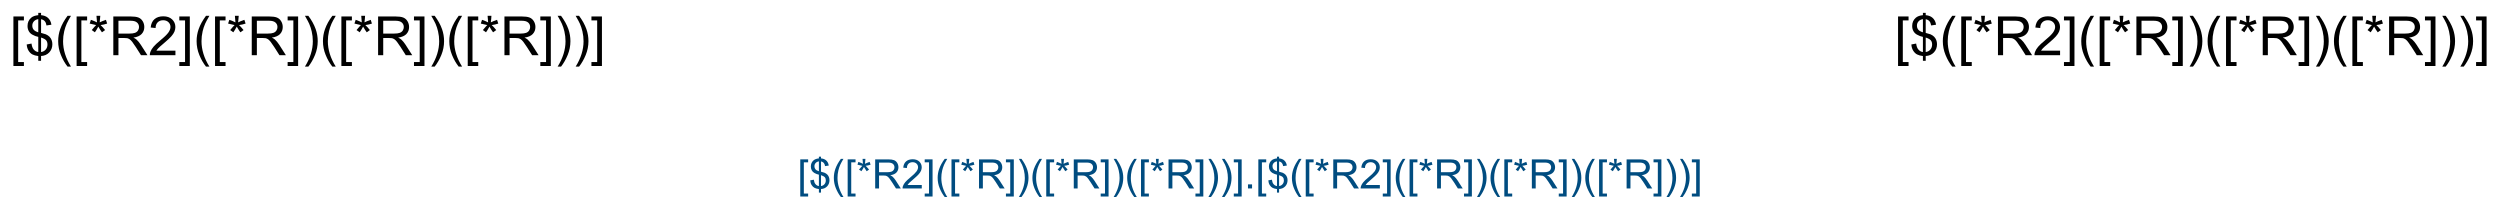 <?xml version="1.0" encoding="UTF-8"?>
<svg xmlns="http://www.w3.org/2000/svg" xmlns:xlink="http://www.w3.org/1999/xlink" width="1231" height="99" viewBox="0 0 1231 99">
<defs>
<g>
<g id="glyph-0-0">
<path d="M 3.332 0 L 3.332 -16.668 L 16.668 -16.668 L 16.668 0 Z M 3.75 -0.418 L 16.25 -0.418 L 16.25 -16.25 L 3.75 -16.25 Z M 3.75 -0.418 "/>
</g>
<g id="glyph-0-1">
<path d="M 1.809 5.301 L 1.809 -19.09 L 6.98 -19.09 L 6.98 -17.148 L 4.152 -17.148 L 4.152 3.359 L 6.98 3.359 L 6.98 5.301 Z M 1.809 5.301 "/>
</g>
<g id="glyph-0-2">
<path d="M 6.641 2.746 L 6.641 0.402 C 5.465 0.254 4.512 -0.004 3.781 -0.383 C 3.047 -0.758 2.414 -1.367 1.883 -2.211 C 1.344 -3.051 1.035 -4.082 0.949 -5.301 L 3.309 -5.742 C 3.488 -4.484 3.809 -3.559 4.27 -2.969 C 4.93 -2.133 5.719 -1.668 6.641 -1.574 L 6.641 -9.035 C 5.672 -9.215 4.688 -9.586 3.684 -10.156 C 2.938 -10.57 2.363 -11.148 1.961 -11.887 C 1.555 -12.625 1.352 -13.465 1.355 -14.402 C 1.352 -16.066 1.941 -17.414 3.125 -18.449 C 3.91 -19.141 5.082 -19.566 6.641 -19.727 L 6.641 -20.848 L 8.02 -20.848 L 8.02 -19.727 C 9.383 -19.594 10.465 -19.195 11.262 -18.527 C 12.285 -17.676 12.902 -16.508 13.113 -15.027 L 10.691 -14.66 C 10.547 -15.582 10.258 -16.285 9.824 -16.777 C 9.383 -17.262 8.781 -17.586 8.02 -17.746 L 8.02 -10.988 C 9.199 -10.691 9.98 -10.465 10.363 -10.301 C 11.09 -9.977 11.684 -9.582 12.148 -9.125 C 12.605 -8.664 12.961 -8.117 13.211 -7.484 C 13.457 -6.848 13.582 -6.164 13.582 -5.43 C 13.582 -3.805 13.062 -2.449 12.031 -1.367 C 10.992 -0.281 9.656 0.297 8.02 0.379 L 8.02 2.746 Z M 6.641 -17.773 C 5.727 -17.633 5.008 -17.27 4.484 -16.68 C 3.957 -16.086 3.695 -15.387 3.699 -14.582 C 3.695 -13.781 3.918 -13.113 4.367 -12.578 C 4.812 -12.035 5.57 -11.605 6.641 -11.289 Z M 8.02 -1.574 C 8.93 -1.688 9.684 -2.082 10.277 -2.762 C 10.871 -3.434 11.168 -4.273 11.172 -5.273 C 11.168 -6.125 10.957 -6.809 10.539 -7.324 C 10.117 -7.84 9.277 -8.301 8.02 -8.711 Z M 8.02 -1.574 "/>
</g>
<g id="glyph-0-3">
<path d="M 6.238 5.613 C 4.941 3.98 3.848 2.07 2.953 -0.117 C 2.059 -2.305 1.609 -4.57 1.613 -6.914 C 1.609 -8.977 1.945 -10.953 2.617 -12.852 C 3.395 -15.043 4.602 -17.23 6.238 -19.414 L 7.918 -19.414 C 6.863 -17.605 6.168 -16.316 5.832 -15.547 C 5.301 -14.344 4.887 -13.094 4.582 -11.797 C 4.207 -10.172 4.02 -8.543 4.023 -6.902 C 4.02 -2.723 5.316 1.449 7.918 5.613 Z M 6.238 5.613 "/>
</g>
<g id="glyph-0-4">
<path d="M 0.832 -15.586 L 1.434 -17.434 C 2.812 -16.945 3.816 -16.527 4.441 -16.172 C 4.273 -17.742 4.184 -18.82 4.18 -19.414 L 6.066 -19.414 C 6.035 -18.551 5.938 -17.477 5.77 -16.184 C 6.66 -16.637 7.684 -17.051 8.84 -17.434 L 9.441 -15.586 C 8.332 -15.219 7.254 -14.973 6.199 -14.855 C 6.727 -14.395 7.473 -13.574 8.438 -12.395 L 6.875 -11.289 C 6.367 -11.973 5.773 -12.906 5.09 -14.09 C 4.445 -12.863 3.883 -11.93 3.398 -11.289 L 1.863 -12.395 C 2.867 -13.633 3.586 -14.453 4.023 -14.855 C 2.902 -15.07 1.84 -15.316 0.832 -15.586 Z M 0.832 -15.586 "/>
</g>
<g id="glyph-0-5">
<path d="M 2.098 0 L 2.098 -19.09 L 10.559 -19.09 C 12.262 -19.09 13.555 -18.918 14.441 -18.574 C 15.324 -18.23 16.031 -17.625 16.562 -16.758 C 17.09 -15.891 17.355 -14.93 17.355 -13.879 C 17.355 -12.523 16.914 -11.383 16.039 -10.453 C 15.16 -9.523 13.809 -8.934 11.98 -8.684 C 12.645 -8.363 13.152 -8.047 13.504 -7.734 C 14.238 -7.055 14.938 -6.207 15.598 -5.195 L 18.918 0 L 15.742 0 L 13.215 -3.973 C 12.473 -5.117 11.867 -5.992 11.391 -6.602 C 10.914 -7.207 10.484 -7.633 10.109 -7.875 C 9.727 -8.117 9.344 -8.285 8.957 -8.387 C 8.668 -8.441 8.199 -8.473 7.551 -8.477 L 4.621 -8.477 L 4.621 0 Z M 4.621 -10.664 L 10.051 -10.664 C 11.203 -10.664 12.109 -10.781 12.762 -11.02 C 13.41 -11.258 13.902 -11.641 14.246 -12.168 C 14.582 -12.691 14.754 -13.262 14.754 -13.879 C 14.754 -14.781 14.426 -15.523 13.77 -16.105 C 13.113 -16.688 12.078 -16.98 10.664 -16.98 L 4.621 -16.98 Z M 4.621 -10.664 "/>
</g>
<g id="glyph-0-6">
<path d="M 13.426 -2.254 L 13.426 0 L 0.809 0 C 0.789 -0.562 0.879 -1.105 1.082 -1.629 C 1.398 -2.488 1.91 -3.332 2.621 -4.168 C 3.324 -4.996 4.348 -5.961 5.691 -7.059 C 7.762 -8.758 9.164 -10.105 9.895 -11.098 C 10.621 -12.09 10.984 -13.027 10.988 -13.918 C 10.984 -14.844 10.652 -15.629 9.992 -16.27 C 9.324 -16.906 8.461 -17.227 7.395 -17.227 C 6.266 -17.227 5.363 -16.887 4.688 -16.211 C 4.008 -15.531 3.664 -14.594 3.66 -13.398 L 1.25 -13.645 C 1.41 -15.438 2.031 -16.809 3.109 -17.754 C 4.184 -18.695 5.629 -19.164 7.449 -19.168 C 9.277 -19.164 10.727 -18.656 11.797 -17.645 C 12.859 -16.625 13.395 -15.367 13.398 -13.867 C 13.395 -13.102 13.238 -12.352 12.93 -11.613 C 12.613 -10.875 12.094 -10.098 11.371 -9.281 C 10.645 -8.465 9.441 -7.344 7.762 -5.926 C 6.352 -4.738 5.449 -3.938 5.051 -3.52 C 4.652 -3.098 4.32 -2.676 4.062 -2.254 Z M 13.426 -2.254 "/>
</g>
<g id="glyph-0-7">
<path d="M 5.676 5.301 L 0.508 5.301 L 0.508 3.359 L 3.332 3.359 L 3.332 -17.148 L 0.508 -17.148 L 0.508 -19.09 L 5.676 -19.09 Z M 5.676 5.301 "/>
</g>
<g id="glyph-0-8">
<path d="M 3.293 5.613 L 1.613 5.613 C 4.207 1.449 5.508 -2.723 5.508 -6.902 C 5.508 -8.531 5.32 -10.148 4.949 -11.758 C 4.648 -13.059 4.234 -14.309 3.711 -15.508 C 3.367 -16.285 2.668 -17.586 1.613 -19.414 L 3.293 -19.414 C 4.926 -17.23 6.133 -15.043 6.914 -12.852 C 7.582 -10.953 7.914 -8.977 7.918 -6.914 C 7.914 -4.57 7.465 -2.305 6.57 -0.117 C 5.668 2.07 4.578 3.98 3.293 5.613 Z M 3.293 5.613 "/>
</g>
<g id="glyph-1-0">
<path d="M 2.5 0 L 2.5 -12.5 L 12.5 -12.5 L 12.5 0 Z M 2.812 -0.312 L 12.188 -0.312 L 12.188 -12.188 L 2.812 -12.188 Z M 2.812 -0.312 "/>
</g>
<g id="glyph-1-1">
<path d="M 1.359 3.977 L 1.359 -14.316 L 5.234 -14.316 L 5.234 -12.859 L 3.117 -12.859 L 3.117 2.52 L 5.234 2.52 L 5.234 3.977 Z M 1.359 3.977 "/>
</g>
<g id="glyph-1-2">
<path d="M 4.98 2.062 L 4.98 0.305 C 4.102 0.191 3.387 -0.004 2.836 -0.285 C 2.285 -0.566 1.809 -1.023 1.41 -1.66 C 1.008 -2.289 0.773 -3.062 0.711 -3.977 L 2.48 -4.305 C 2.613 -3.359 2.855 -2.668 3.203 -2.227 C 3.695 -1.602 4.289 -1.25 4.98 -1.18 L 4.98 -6.777 C 4.258 -6.914 3.52 -7.195 2.766 -7.617 C 2.203 -7.93 1.77 -8.359 1.469 -8.914 C 1.164 -9.465 1.012 -10.094 1.016 -10.801 C 1.012 -12.047 1.457 -13.059 2.344 -13.836 C 2.938 -14.352 3.816 -14.672 4.98 -14.797 L 4.98 -15.633 L 6.016 -15.633 L 6.016 -14.797 C 7.035 -14.695 7.844 -14.398 8.445 -13.898 C 9.211 -13.258 9.676 -12.379 9.836 -11.27 L 8.016 -10.996 C 7.91 -11.684 7.691 -12.211 7.367 -12.582 C 7.035 -12.945 6.586 -13.191 6.016 -13.312 L 6.016 -8.242 C 6.898 -8.02 7.484 -7.848 7.773 -7.727 C 8.316 -7.48 8.762 -7.188 9.109 -6.844 C 9.453 -6.5 9.719 -6.09 9.906 -5.613 C 10.09 -5.137 10.184 -4.621 10.188 -4.07 C 10.184 -2.852 9.797 -1.836 9.023 -1.023 C 8.246 -0.211 7.242 0.223 6.016 0.281 L 6.016 2.062 Z M 4.98 -13.328 C 4.293 -13.223 3.754 -12.949 3.363 -12.508 C 2.969 -12.062 2.77 -11.539 2.773 -10.938 C 2.77 -10.336 2.938 -9.836 3.277 -9.434 C 3.609 -9.027 4.18 -8.703 4.98 -8.469 Z M 6.016 -1.18 C 6.695 -1.262 7.258 -1.559 7.707 -2.07 C 8.152 -2.574 8.379 -3.203 8.379 -3.953 C 8.379 -4.59 8.219 -5.102 7.902 -5.492 C 7.586 -5.875 6.957 -6.223 6.016 -6.531 Z M 6.016 -1.18 "/>
</g>
<g id="glyph-1-3">
<path d="M 4.68 4.211 C 3.707 2.984 2.887 1.555 2.215 -0.086 C 1.543 -1.723 1.207 -3.422 1.211 -5.188 C 1.207 -6.73 1.457 -8.215 1.961 -9.641 C 2.547 -11.281 3.453 -12.922 4.68 -14.562 L 5.938 -14.562 C 5.148 -13.203 4.629 -12.238 4.375 -11.66 C 3.977 -10.762 3.664 -9.824 3.438 -8.848 C 3.152 -7.629 3.012 -6.402 3.016 -5.176 C 3.012 -2.039 3.984 1.086 5.938 4.211 Z M 4.68 4.211 "/>
</g>
<g id="glyph-1-4">
<path d="M 0.625 -11.688 L 1.074 -13.078 C 2.105 -12.711 2.859 -12.395 3.328 -12.129 C 3.203 -13.309 3.137 -14.117 3.133 -14.562 L 4.551 -14.562 C 4.531 -13.914 4.457 -13.109 4.328 -12.141 C 4.996 -12.477 5.766 -12.789 6.633 -13.078 L 7.078 -11.688 C 6.25 -11.414 5.438 -11.23 4.648 -11.141 C 5.039 -10.793 5.602 -10.18 6.328 -9.297 L 5.156 -8.469 C 4.777 -8.977 4.332 -9.676 3.82 -10.566 C 3.336 -9.645 2.91 -8.945 2.547 -8.469 L 1.398 -9.297 C 2.152 -10.227 2.691 -10.84 3.016 -11.141 C 2.176 -11.301 1.379 -11.484 0.625 -11.688 Z M 0.625 -11.688 "/>
</g>
<g id="glyph-1-5">
<path d="M 1.57 0 L 1.57 -14.316 L 7.922 -14.316 C 9.195 -14.312 10.164 -14.184 10.832 -13.93 C 11.492 -13.672 12.023 -13.219 12.422 -12.57 C 12.816 -11.914 13.012 -11.195 13.016 -10.41 C 13.012 -9.391 12.684 -8.535 12.031 -7.84 C 11.371 -7.145 10.355 -6.703 8.984 -6.516 C 9.48 -6.273 9.863 -6.035 10.125 -5.801 C 10.68 -5.293 11.203 -4.656 11.699 -3.898 L 14.188 0 L 11.805 0 L 9.914 -2.977 C 9.359 -3.836 8.902 -4.492 8.543 -4.949 C 8.184 -5.402 7.863 -5.723 7.582 -5.906 C 7.297 -6.086 7.008 -6.211 6.719 -6.289 C 6.504 -6.332 6.152 -6.355 5.664 -6.359 L 3.469 -6.359 L 3.469 0 Z M 3.469 -8 L 7.539 -8 C 8.402 -7.996 9.078 -8.086 9.57 -8.266 C 10.055 -8.441 10.426 -8.727 10.684 -9.125 C 10.934 -9.516 11.062 -9.945 11.062 -10.41 C 11.062 -11.086 10.816 -11.641 10.324 -12.078 C 9.832 -12.512 9.055 -12.73 8 -12.734 L 3.469 -12.734 Z M 3.469 -8 "/>
</g>
<g id="glyph-1-6">
<path d="M 10.07 -1.688 L 10.07 0 L 0.605 0 C 0.59 -0.422 0.66 -0.828 0.812 -1.219 C 1.051 -1.863 1.438 -2.496 1.969 -3.125 C 2.5 -3.746 3.266 -4.469 4.266 -5.293 C 5.82 -6.566 6.871 -7.578 7.422 -8.324 C 7.965 -9.07 8.238 -9.773 8.242 -10.438 C 8.238 -11.133 7.988 -11.723 7.496 -12.203 C 6.996 -12.68 6.348 -12.918 5.547 -12.922 C 4.699 -12.918 4.023 -12.664 3.516 -12.16 C 3.008 -11.648 2.75 -10.945 2.742 -10.047 L 0.938 -10.234 C 1.062 -11.582 1.527 -12.609 2.336 -13.316 C 3.141 -14.02 4.223 -14.371 5.586 -14.375 C 6.957 -14.371 8.047 -13.992 8.848 -13.23 C 9.645 -12.469 10.043 -11.523 10.047 -10.398 C 10.043 -9.824 9.926 -9.262 9.695 -8.711 C 9.457 -8.156 9.066 -7.574 8.527 -6.965 C 7.98 -6.352 7.078 -5.512 5.82 -4.445 C 4.762 -3.559 4.086 -2.957 3.789 -2.641 C 3.488 -2.324 3.242 -2.008 3.047 -1.688 Z M 10.07 -1.688 "/>
</g>
<g id="glyph-1-7">
<path d="M 4.258 3.977 L 0.383 3.977 L 0.383 2.52 L 2.5 2.52 L 2.5 -12.859 L 0.383 -12.859 L 0.383 -14.316 L 4.258 -14.316 Z M 4.258 3.977 "/>
</g>
<g id="glyph-1-8">
<path d="M 2.469 4.211 L 1.211 4.211 C 3.156 1.086 4.129 -2.039 4.133 -5.176 C 4.129 -6.395 3.988 -7.609 3.711 -8.82 C 3.484 -9.789 3.176 -10.727 2.781 -11.633 C 2.527 -12.211 2.004 -13.188 1.211 -14.562 L 2.469 -14.562 C 3.688 -12.922 4.594 -11.281 5.188 -9.641 C 5.684 -8.215 5.934 -6.73 5.938 -5.188 C 5.934 -3.422 5.598 -1.723 4.926 -0.086 C 4.25 1.555 3.43 2.984 2.469 4.211 Z M 2.469 4.211 "/>
</g>
<g id="glyph-1-9">
<path d="M 1.816 0 L 1.816 -2 L 3.82 -2 L 3.82 0 Z M 1.816 0 "/>
</g>
</g>
</defs>
<rect x="-123.1" y="-9.9" width="1477.2" height="118.8" fill="rgb(100%, 100%, 100%)" fill-opacity="1"/>
<g fill="rgb(0%, 0%, 0%)" fill-opacity="1">
<use xlink:href="#glyph-0-1" x="4.793" y="27.195"/>
<use xlink:href="#glyph-0-2" x="12.202" y="27.195"/>
<use xlink:href="#glyph-0-3" x="27.033" y="27.195"/>
<use xlink:href="#glyph-0-1" x="35.913" y="27.195"/>
<use xlink:href="#glyph-0-4" x="43.322" y="27.195"/>
<use xlink:href="#glyph-0-5" x="53.699" y="27.195"/>
<use xlink:href="#glyph-0-6" x="72.957" y="27.195"/>
<use xlink:href="#glyph-0-7" x="87.788" y="27.195"/>
<use xlink:href="#glyph-0-3" x="95.197" y="27.195"/>
<use xlink:href="#glyph-0-1" x="104.077" y="27.195"/>
<use xlink:href="#glyph-0-4" x="111.486" y="27.195"/>
<use xlink:href="#glyph-0-5" x="121.863" y="27.195"/>
<use xlink:href="#glyph-0-7" x="141.121" y="27.195"/>
<use xlink:href="#glyph-0-8" x="148.53" y="27.195"/>
<use xlink:href="#glyph-0-3" x="157.41" y="27.195"/>
<use xlink:href="#glyph-0-1" x="166.29" y="27.195"/>
<use xlink:href="#glyph-0-4" x="173.699" y="27.195"/>
<use xlink:href="#glyph-0-5" x="184.077" y="27.195"/>
<use xlink:href="#glyph-0-7" x="203.335" y="27.195"/>
<use xlink:href="#glyph-0-8" x="210.744" y="27.195"/>
<use xlink:href="#glyph-0-3" x="219.624" y="27.195"/>
<use xlink:href="#glyph-0-1" x="228.504" y="27.195"/>
<use xlink:href="#glyph-0-4" x="235.913" y="27.195"/>
<use xlink:href="#glyph-0-5" x="246.29" y="27.195"/>
<use xlink:href="#glyph-0-7" x="265.548" y="27.195"/>
<use xlink:href="#glyph-0-8" x="272.957" y="27.195"/>
<use xlink:href="#glyph-0-8" x="281.837" y="27.195"/>
<use xlink:href="#glyph-0-7" x="290.717" y="27.195"/>
</g>
<g fill="rgb(0%, 0%, 0%)" fill-opacity="1">
<use xlink:href="#glyph-0-1" x="932.793" y="27.195"/>
<use xlink:href="#glyph-0-2" x="940.202" y="27.195"/>
<use xlink:href="#glyph-0-3" x="955.033" y="27.195"/>
<use xlink:href="#glyph-0-1" x="963.913" y="27.195"/>
<use xlink:href="#glyph-0-4" x="971.322" y="27.195"/>
<use xlink:href="#glyph-0-5" x="981.699" y="27.195"/>
<use xlink:href="#glyph-0-6" x="1000.957" y="27.195"/>
<use xlink:href="#glyph-0-7" x="1015.788" y="27.195"/>
<use xlink:href="#glyph-0-3" x="1023.197" y="27.195"/>
<use xlink:href="#glyph-0-1" x="1032.077" y="27.195"/>
<use xlink:href="#glyph-0-4" x="1039.486" y="27.195"/>
<use xlink:href="#glyph-0-5" x="1049.863" y="27.195"/>
<use xlink:href="#glyph-0-7" x="1069.121" y="27.195"/>
<use xlink:href="#glyph-0-8" x="1076.53" y="27.195"/>
<use xlink:href="#glyph-0-3" x="1085.41" y="27.195"/>
<use xlink:href="#glyph-0-1" x="1094.29" y="27.195"/>
<use xlink:href="#glyph-0-4" x="1101.699" y="27.195"/>
<use xlink:href="#glyph-0-5" x="1112.077" y="27.195"/>
<use xlink:href="#glyph-0-7" x="1131.335" y="27.195"/>
<use xlink:href="#glyph-0-8" x="1138.744" y="27.195"/>
<use xlink:href="#glyph-0-3" x="1147.624" y="27.195"/>
<use xlink:href="#glyph-0-1" x="1156.504" y="27.195"/>
<use xlink:href="#glyph-0-4" x="1163.913" y="27.195"/>
<use xlink:href="#glyph-0-5" x="1174.29" y="27.195"/>
<use xlink:href="#glyph-0-7" x="1193.548" y="27.195"/>
<use xlink:href="#glyph-0-8" x="1200.957" y="27.195"/>
<use xlink:href="#glyph-0-8" x="1209.837" y="27.195"/>
<use xlink:href="#glyph-0-7" x="1218.717" y="27.195"/>
</g>
<g fill="rgb(0%, 30%, 50%)" fill-opacity="1">
<use xlink:href="#glyph-1-1" x="392.691" y="92.789"/>
<use xlink:href="#glyph-1-2" x="398.248" y="92.789"/>
<use xlink:href="#glyph-1-3" x="409.371" y="92.789"/>
<use xlink:href="#glyph-1-1" x="416.031" y="92.789"/>
<use xlink:href="#glyph-1-4" x="421.588" y="92.789"/>
<use xlink:href="#glyph-1-5" x="429.371" y="92.789"/>
<use xlink:href="#glyph-1-6" x="443.814" y="92.789"/>
<use xlink:href="#glyph-1-7" x="454.938" y="92.789"/>
<use xlink:href="#glyph-1-3" x="460.494" y="92.789"/>
<use xlink:href="#glyph-1-1" x="467.154" y="92.789"/>
<use xlink:href="#glyph-1-4" x="472.711" y="92.789"/>
<use xlink:href="#glyph-1-5" x="480.494" y="92.789"/>
<use xlink:href="#glyph-1-7" x="494.938" y="92.789"/>
<use xlink:href="#glyph-1-8" x="500.494" y="92.789"/>
<use xlink:href="#glyph-1-3" x="507.154" y="92.789"/>
<use xlink:href="#glyph-1-1" x="513.814" y="92.789"/>
<use xlink:href="#glyph-1-4" x="519.371" y="92.789"/>
<use xlink:href="#glyph-1-5" x="527.154" y="92.789"/>
<use xlink:href="#glyph-1-7" x="541.598" y="92.789"/>
<use xlink:href="#glyph-1-8" x="547.154" y="92.789"/>
<use xlink:href="#glyph-1-3" x="553.814" y="92.789"/>
<use xlink:href="#glyph-1-1" x="560.475" y="92.789"/>
<use xlink:href="#glyph-1-4" x="566.031" y="92.789"/>
<use xlink:href="#glyph-1-5" x="573.814" y="92.789"/>
<use xlink:href="#glyph-1-7" x="588.258" y="92.789"/>
<use xlink:href="#glyph-1-8" x="593.814" y="92.789"/>
<use xlink:href="#glyph-1-8" x="600.475" y="92.789"/>
<use xlink:href="#glyph-1-7" x="607.135" y="92.789"/>
<use xlink:href="#glyph-1-9" x="612.691" y="92.789"/>
<use xlink:href="#glyph-1-1" x="618.248" y="92.789"/>
<use xlink:href="#glyph-1-2" x="623.805" y="92.789"/>
<use xlink:href="#glyph-1-3" x="634.928" y="92.789"/>
<use xlink:href="#glyph-1-1" x="641.588" y="92.789"/>
<use xlink:href="#glyph-1-4" x="647.145" y="92.789"/>
<use xlink:href="#glyph-1-5" x="654.928" y="92.789"/>
<use xlink:href="#glyph-1-6" x="669.371" y="92.789"/>
<use xlink:href="#glyph-1-7" x="680.494" y="92.789"/>
<use xlink:href="#glyph-1-3" x="686.051" y="92.789"/>
<use xlink:href="#glyph-1-1" x="692.711" y="92.789"/>
<use xlink:href="#glyph-1-4" x="698.268" y="92.789"/>
<use xlink:href="#glyph-1-5" x="706.051" y="92.789"/>
<use xlink:href="#glyph-1-7" x="720.494" y="92.789"/>
<use xlink:href="#glyph-1-8" x="726.051" y="92.789"/>
<use xlink:href="#glyph-1-3" x="732.711" y="92.789"/>
<use xlink:href="#glyph-1-1" x="739.371" y="92.789"/>
<use xlink:href="#glyph-1-4" x="744.928" y="92.789"/>
<use xlink:href="#glyph-1-5" x="752.711" y="92.789"/>
<use xlink:href="#glyph-1-7" x="767.154" y="92.789"/>
<use xlink:href="#glyph-1-8" x="772.711" y="92.789"/>
<use xlink:href="#glyph-1-3" x="779.371" y="92.789"/>
<use xlink:href="#glyph-1-1" x="786.031" y="92.789"/>
<use xlink:href="#glyph-1-4" x="791.588" y="92.789"/>
<use xlink:href="#glyph-1-5" x="799.371" y="92.789"/>
<use xlink:href="#glyph-1-7" x="813.814" y="92.789"/>
<use xlink:href="#glyph-1-8" x="819.371" y="92.789"/>
<use xlink:href="#glyph-1-8" x="826.031" y="92.789"/>
<use xlink:href="#glyph-1-7" x="832.691" y="92.789"/>
</g>
</svg>
